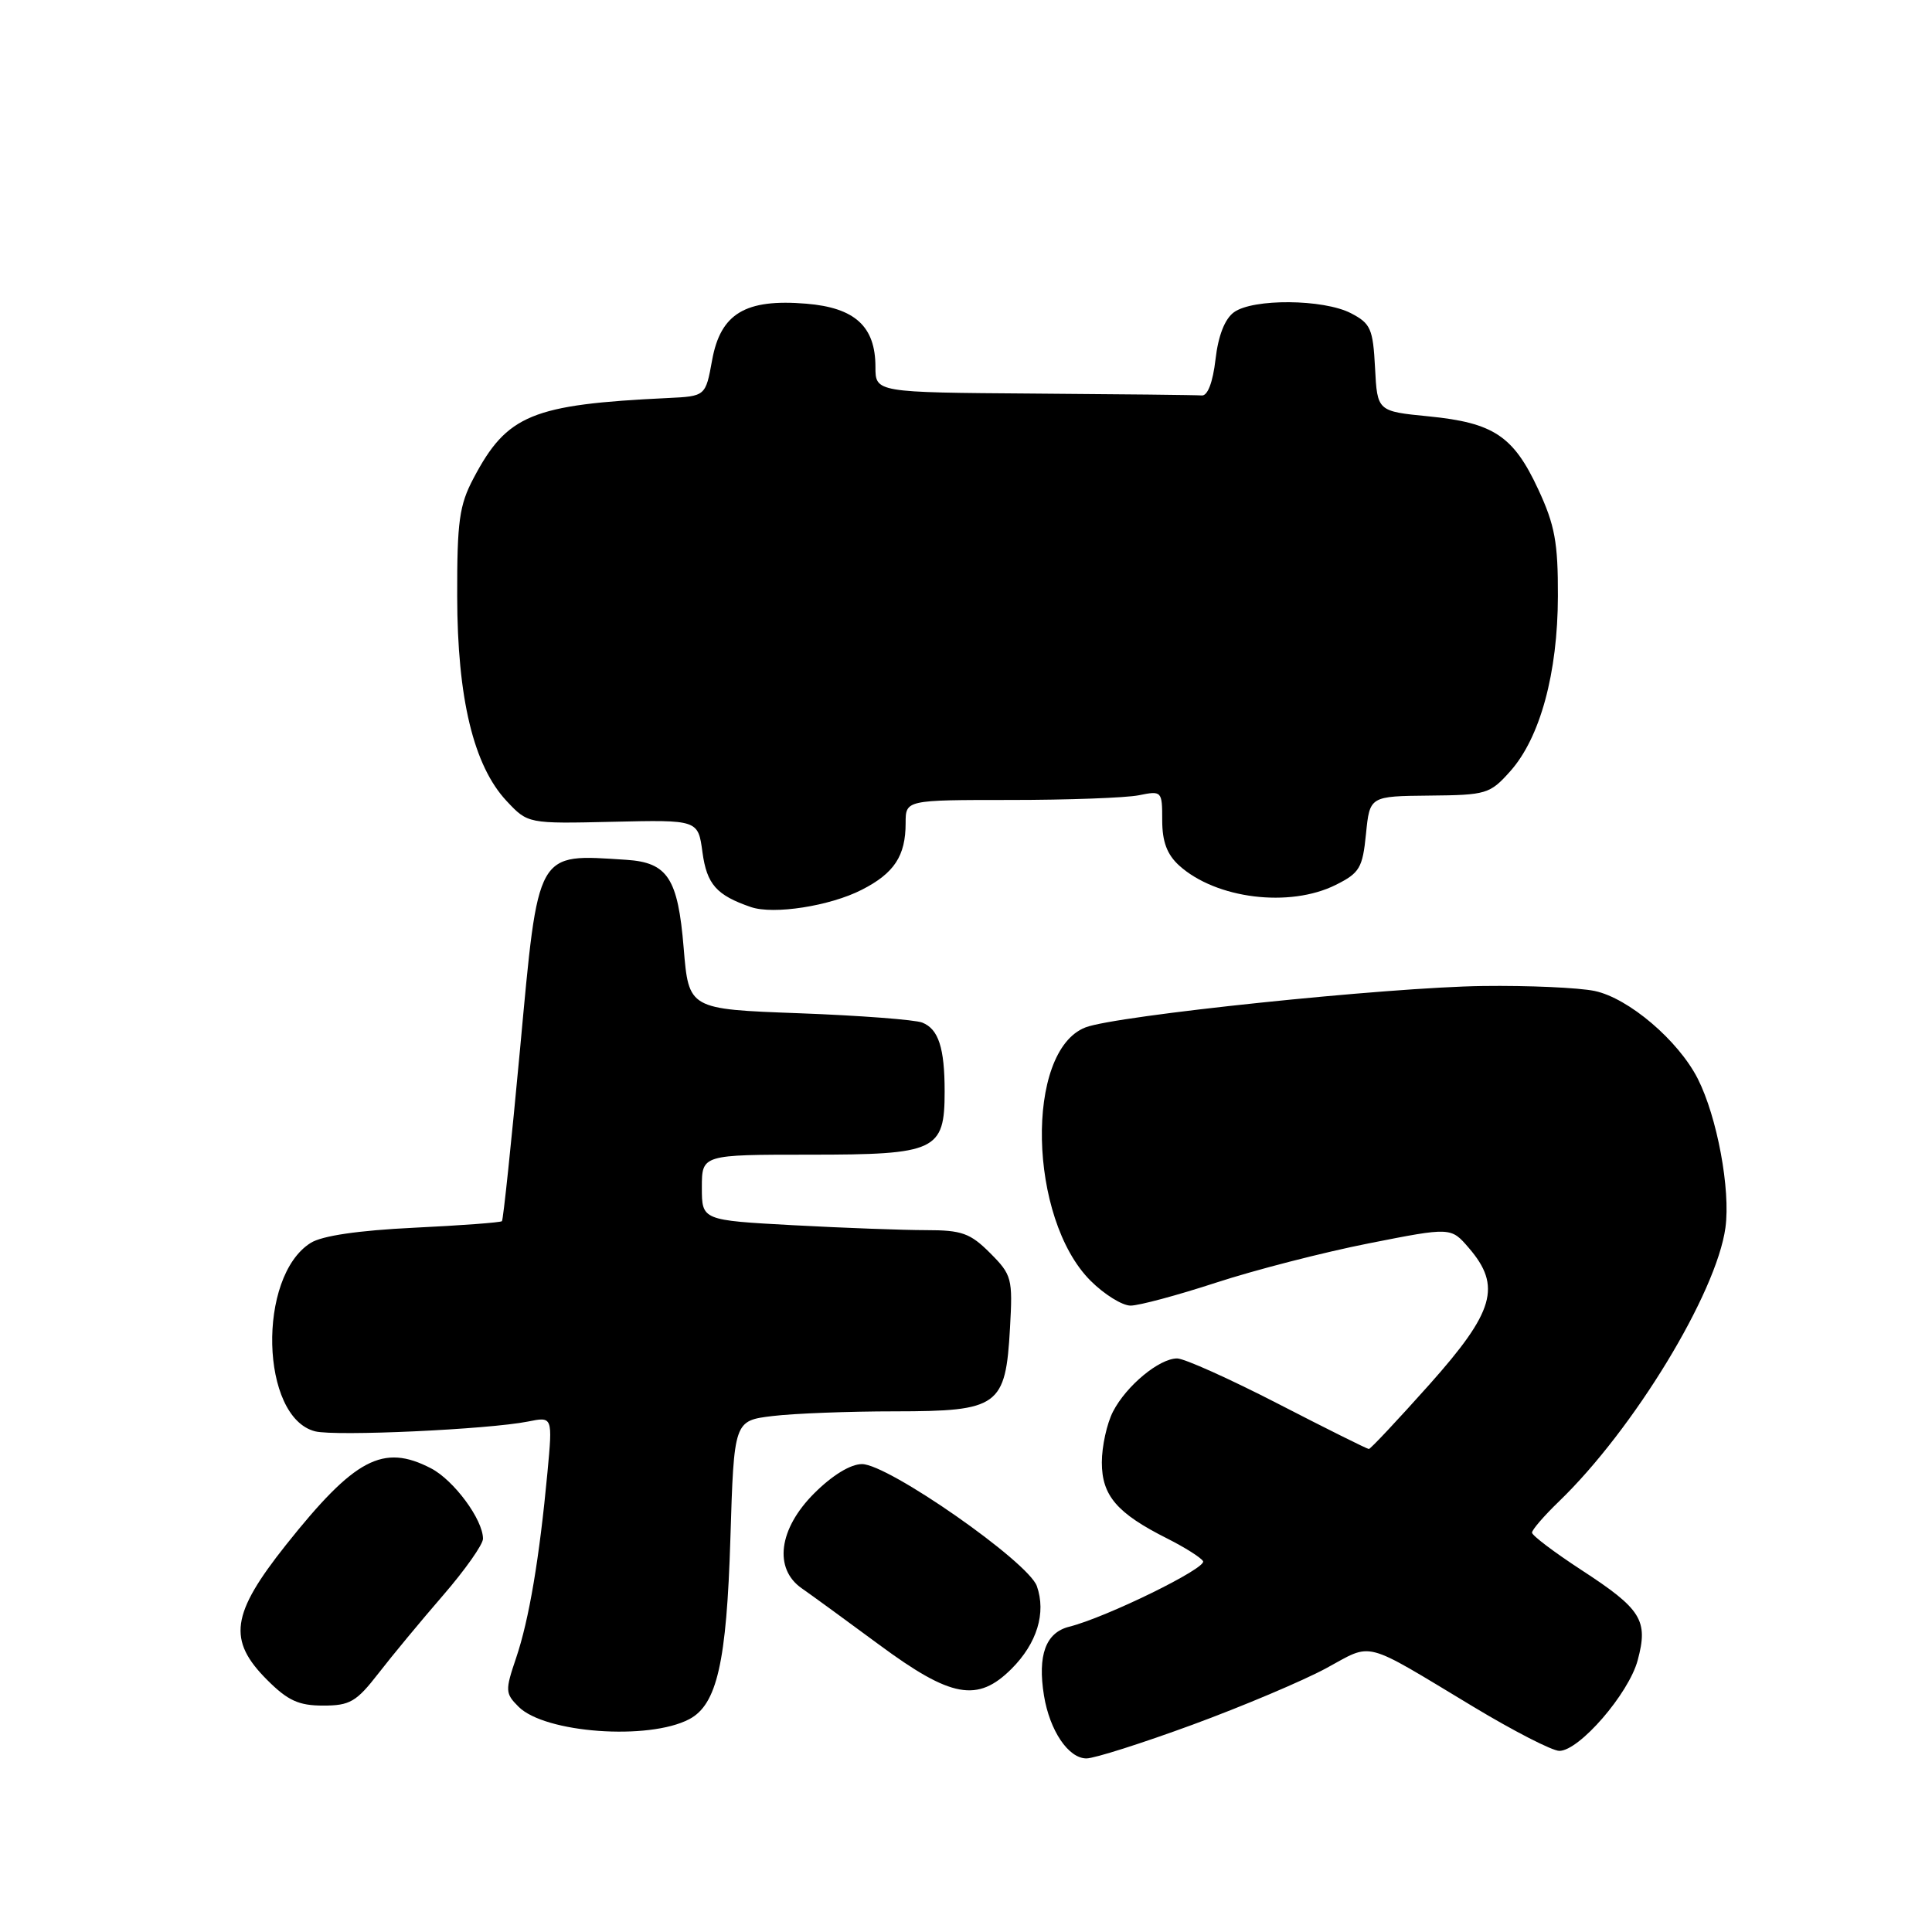 <?xml version="1.0" encoding="UTF-8" standalone="no"?>
<!DOCTYPE svg PUBLIC "-//W3C//DTD SVG 1.1//EN" "http://www.w3.org/Graphics/SVG/1.1/DTD/svg11.dtd" >
<svg xmlns="http://www.w3.org/2000/svg" xmlns:xlink="http://www.w3.org/1999/xlink" version="1.1" viewBox="0 0 256 256">
 <g >
 <path fill="currentColor"
d=" M 158.00 228.54 C 164.67 226.09 172.63 222.72 175.69 221.07 C 182.03 217.64 180.35 217.20 195.22 226.15 C 200.56 229.37 205.69 232.00 206.62 232.00 C 209.26 232.00 215.81 224.43 217.00 220.00 C 218.43 214.69 217.51 213.22 209.54 208.03 C 205.94 205.68 203.00 203.46 203.00 203.08 C 203.00 202.70 204.61 200.84 206.57 198.95 C 216.47 189.40 227.44 171.36 228.63 162.67 C 229.32 157.63 227.53 148.00 224.96 142.93 C 222.38 137.86 215.80 132.26 211.31 131.31 C 209.21 130.87 202.55 130.57 196.50 130.65 C 183.92 130.81 147.83 134.57 143.82 136.14 C 135.80 139.27 136.25 161.45 144.50 169.70 C 146.31 171.51 148.70 173.00 149.81 173.00 C 150.92 173.00 156.02 171.63 161.16 169.95 C 166.30 168.27 175.40 165.93 181.38 164.75 C 192.26 162.60 192.26 162.60 194.63 165.36 C 198.99 170.43 198.02 173.79 189.39 183.47 C 185.20 188.16 181.60 192.00 181.38 192.00 C 181.16 192.00 175.74 189.30 169.34 186.00 C 162.93 182.70 156.92 180.00 155.98 180.00 C 153.61 180.00 149.25 183.61 147.48 187.04 C 146.67 188.61 146.00 191.64 146.00 193.78 C 146.00 198.19 148.01 200.52 154.68 203.87 C 156.98 205.03 159.11 206.37 159.41 206.86 C 159.97 207.76 146.58 214.32 141.67 215.55 C 138.56 216.33 137.47 219.32 138.33 224.66 C 139.09 229.32 141.57 233.00 143.96 233.00 C 145.01 233.00 151.33 230.99 158.00 228.54 Z  M 91.33 227.80 C 95.00 225.87 96.28 220.27 96.78 203.87 C 97.26 188.25 97.26 188.25 102.38 187.63 C 105.20 187.29 112.49 187.01 118.60 187.01 C 132.35 187.00 133.25 186.35 133.83 175.96 C 134.20 169.39 134.08 168.93 131.19 166.03 C 128.56 163.40 127.44 163.00 122.73 163.00 C 119.75 163.00 111.84 162.71 105.16 162.35 C 93.00 161.69 93.00 161.69 93.00 157.35 C 93.00 153.00 93.00 153.00 107.35 153.00 C 124.05 153.00 125.17 152.48 125.17 144.63 C 125.17 138.85 124.36 136.36 122.21 135.50 C 121.27 135.12 113.92 134.56 105.88 134.26 C 91.26 133.72 91.26 133.72 90.59 125.61 C 89.83 116.37 88.47 114.29 83.00 113.93 C 70.96 113.16 71.37 112.42 68.91 139.00 C 67.76 151.38 66.68 161.64 66.51 161.81 C 66.34 161.99 61.10 162.38 54.85 162.68 C 47.48 163.04 42.68 163.74 41.17 164.69 C 34.05 169.15 34.50 187.83 41.76 189.66 C 44.50 190.34 64.69 189.41 69.97 188.36 C 73.23 187.70 73.23 187.70 72.54 195.10 C 71.48 206.47 70.10 214.63 68.39 219.68 C 66.92 224.01 66.94 224.38 68.71 226.15 C 72.19 229.64 85.94 230.64 91.33 227.80 Z  M 50.13 221.75 C 51.94 219.41 55.80 214.75 58.71 211.39 C 61.62 208.03 64.00 204.65 64.00 203.89 C 63.99 201.34 60.13 196.12 57.09 194.55 C 50.75 191.27 47.01 193.25 37.90 204.70 C 30.61 213.88 30.13 217.33 35.40 222.60 C 38.14 225.34 39.58 226.00 42.82 226.00 C 46.36 226.00 47.22 225.50 50.13 221.75 Z  M 134.03 221.13 C 137.41 217.75 138.64 213.72 137.39 210.17 C 136.26 206.95 117.70 194.00 114.22 194.00 C 112.70 194.00 110.28 195.48 107.88 197.88 C 103.17 202.59 102.49 207.86 106.25 210.47 C 107.49 211.33 112.10 214.69 116.50 217.94 C 126.03 224.98 129.53 225.62 134.03 221.13 Z  M 114.19 117.90 C 118.49 115.71 120.00 113.41 120.00 109.07 C 120.00 106.00 120.00 106.00 133.88 106.00 C 141.51 106.00 149.16 105.72 150.88 105.38 C 153.95 104.76 154.00 104.81 154.00 108.70 C 154.00 111.53 154.64 113.23 156.25 114.69 C 161.13 119.10 170.88 120.31 177.00 117.25 C 180.16 115.67 180.55 115.01 181.00 110.50 C 181.50 105.50 181.50 105.50 189.40 105.42 C 196.96 105.35 197.42 105.21 200.11 102.20 C 204.07 97.77 206.41 89.19 206.43 79.00 C 206.45 71.89 206.03 69.58 203.82 64.83 C 200.54 57.77 197.91 56.02 189.31 55.17 C 182.50 54.50 182.50 54.50 182.20 48.75 C 181.93 43.55 181.62 42.86 179.00 41.50 C 175.36 39.62 166.01 39.54 163.50 41.38 C 162.29 42.26 161.42 44.49 161.06 47.63 C 160.71 50.65 160.02 52.46 159.25 52.40 C 158.56 52.34 148.55 52.23 137.00 52.15 C 116.00 52.00 116.00 52.00 116.00 48.61 C 116.00 43.25 113.28 40.77 106.83 40.24 C 98.77 39.57 95.48 41.54 94.36 47.72 C 93.49 52.50 93.49 52.50 88.50 52.74 C 70.47 53.60 67.18 54.95 62.74 63.38 C 60.86 66.93 60.56 69.10 60.58 79.00 C 60.60 92.53 62.75 101.45 67.12 106.13 C 69.95 109.15 69.95 109.15 81.22 108.89 C 92.50 108.63 92.50 108.63 93.08 112.93 C 93.66 117.18 94.93 118.62 99.50 120.19 C 102.50 121.22 109.97 120.06 114.19 117.90 Z "/>
</g>
</svg>